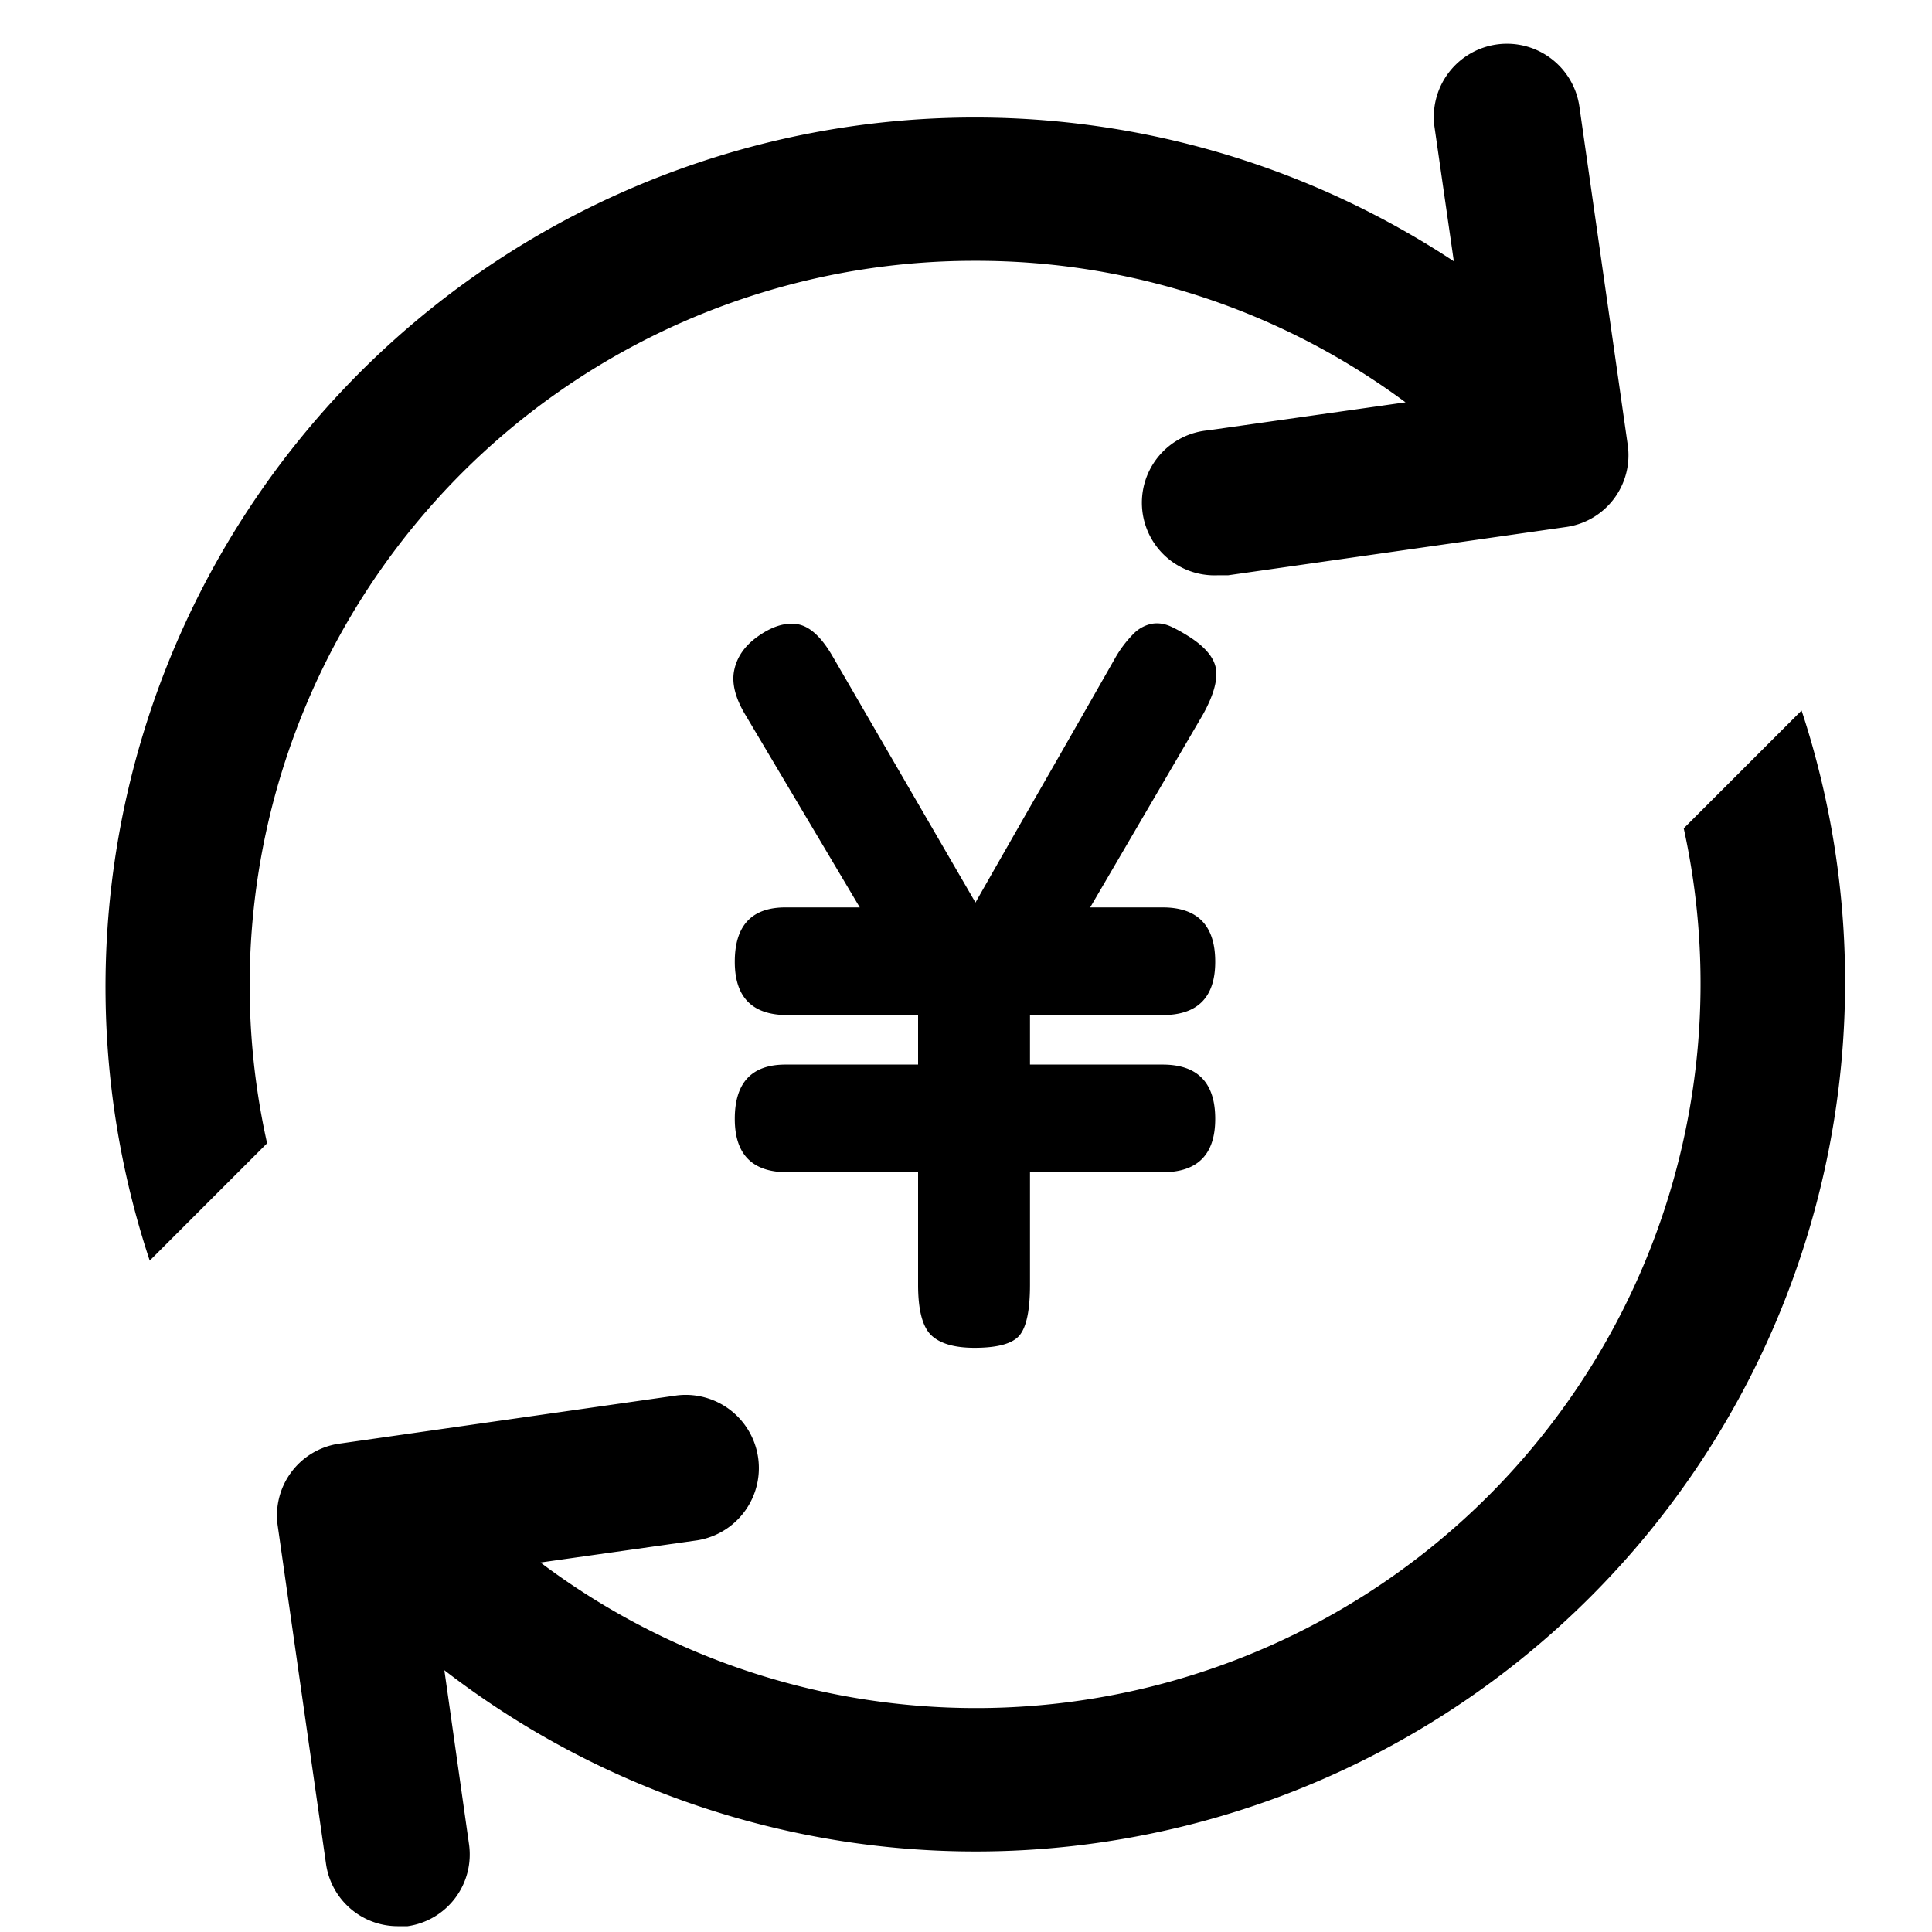 <?xml version="1.0" standalone="no"?><!DOCTYPE svg PUBLIC "-//W3C//DTD SVG 1.1//EN" "http://www.w3.org/Graphics/SVG/1.1/DTD/svg11.dtd"><svg t="1744164772730" class="icon" viewBox="0 0 1024 1024" version="1.1" xmlns="http://www.w3.org/2000/svg" p-id="16094" xmlns:xlink="http://www.w3.org/1999/xlink" width="48" height="48"><path d="M954.88 376.576A460.8 460.8 0 0 1 235.52 885.248l13.056 92.16a38.4 38.4 0 0 1-32.512 43.52h-5.376a38.4 38.4 0 0 1-37.888-33.024l-25.6-179.2a38.4 38.4 0 0 1 32.512-43.52l179.2-25.6a38.784 38.784 0 0 1 10.752 76.8l-83.2 11.776a384 384 0 0 0 605.952-389.12z m-334.208-44.467c3.328 1.536 6.81 3.507 10.47 5.888 8.294 5.504 12.8 11.264 13.44 17.254 0.666 5.99-1.664 13.798-6.963 23.398l-59.802 102.298h38.374c18.586 0 27.904 9.6 27.904 28.8 0 18.842-9.318 28.262-27.904 28.262h-70.272v26.24h70.272c18.586 0 27.904 9.6 27.904 28.774 0 18.867-9.318 28.288-27.904 28.288h-70.272v59.648c0 13.363-1.843 22.272-5.478 26.726-3.661 4.454-11.622 6.682-23.936 6.682-10.624 0-18.253-2.227-22.912-6.656-4.659-4.48-6.989-13.389-6.989-26.752v-59.648h-69.248c-18.611 0-27.904-9.421-27.904-28.288 0-19.2 8.96-28.774 26.88-28.774h70.272v-26.24h-69.248c-18.611 0-27.904-9.421-27.904-28.262 0-19.2 8.96-28.8 26.88-28.8h39.373l-20.147-33.92-10.24-17.229-30.387-51.149c-5.325-8.934-7.245-16.819-5.734-23.654 1.485-6.861 5.555-12.698 12.211-17.485 7.629-5.478 14.694-7.706 21.171-6.682 6.477 1.024 12.698 6.656 18.688 16.973l75.75 130.56c12.288-21.581 24.576-43.085 36.864-64.512s24.576-42.931 36.864-64.512a61.44 61.44 0 0 1 10.24-13.619 18.662 18.662 0 0 1 9.728-5.146c3.328-0.512 6.63 0 9.958 1.536zM793.344 23.552a38.784 38.784 0 0 1 43.776 33.024l25.6 179.2a38.4 38.4 0 0 1-32.512 43.52l-179.2 25.6h-5.376a38.502 38.502 0 0 1-5.376-76.8l104.704-14.848a381.696 381.696 0 0 0-227.328-75.008A384 384 0 0 0 141.568 605.952L79.36 668.16a460.8 460.8 0 0 1 691.2-529.664l-10.24-71.168A38.784 38.784 0 0 1 793.344 23.552z" fill="#000000" p-id="16095"></path></svg>